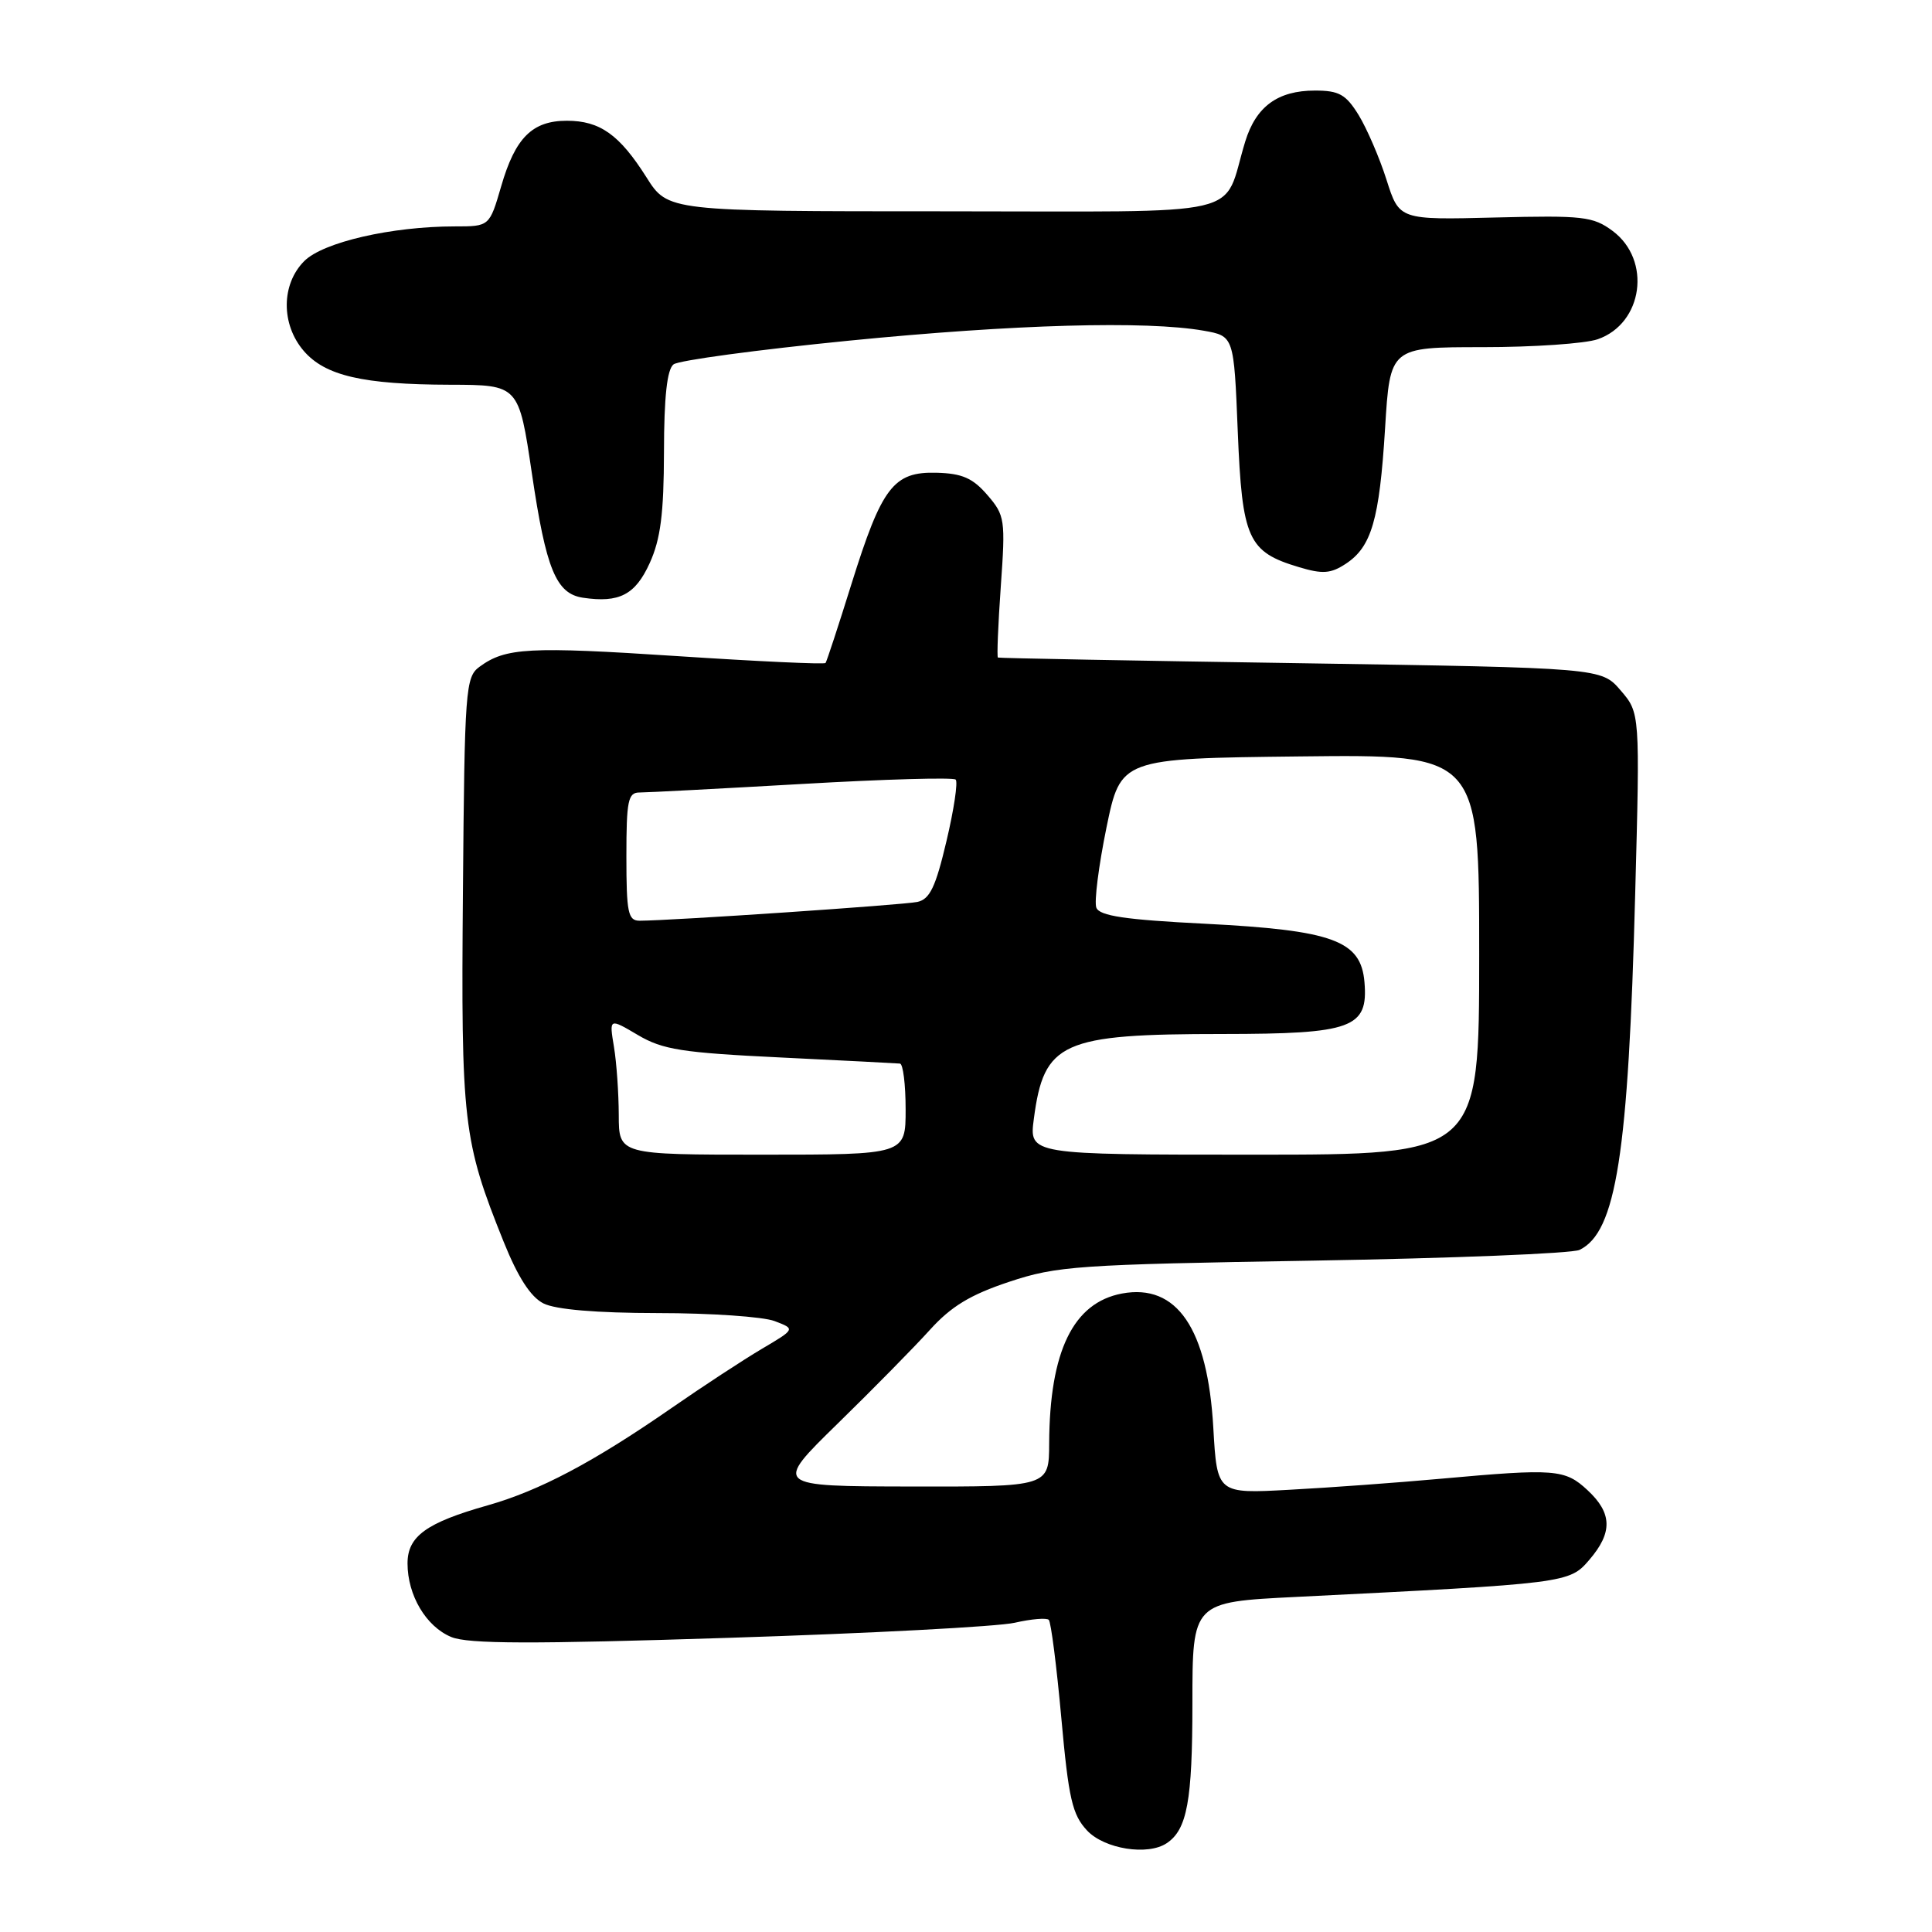<?xml version="1.0" encoding="UTF-8" standalone="no"?>
<!DOCTYPE svg PUBLIC "-//W3C//DTD SVG 1.1//EN" "http://www.w3.org/Graphics/SVG/1.1/DTD/svg11.dtd" >
<svg xmlns="http://www.w3.org/2000/svg" xmlns:xlink="http://www.w3.org/1999/xlink" version="1.1" viewBox="0 0 256 256">
 <g >
 <path fill="currentColor"
d=" M 154.60 244.23 C 157.30 242.43 158.00 238.62 158.00 225.71 C 158.00 212.28 158.00 212.28 171.75 211.60 C 207.69 209.81 207.94 209.78 210.59 206.69 C 213.70 203.07 213.64 200.50 210.35 197.45 C 207.36 194.67 206.07 194.57 190.92 195.94 C 185.19 196.46 176.17 197.12 170.89 197.40 C 161.27 197.93 161.27 197.93 160.77 189.18 C 160.02 176.03 155.94 170.04 148.66 171.40 C 142.20 172.62 139.08 179.04 139.02 191.25 C 139.00 197.00 139.00 197.00 120.75 196.97 C 102.50 196.94 102.50 196.94 111.00 188.63 C 115.67 184.07 121.17 178.48 123.21 176.22 C 126.03 173.10 128.57 171.56 133.71 169.85 C 140.05 167.74 142.74 167.56 174.00 167.04 C 192.43 166.73 208.30 166.09 209.29 165.62 C 214.15 163.28 215.77 152.97 216.67 118.48 C 217.31 94.47 217.31 94.47 214.74 91.48 C 212.18 88.50 212.18 88.50 172.34 87.88 C 150.43 87.55 132.38 87.21 132.23 87.13 C 132.08 87.06 132.25 82.82 132.61 77.71 C 133.24 68.84 133.16 68.29 130.83 65.59 C 128.90 63.35 127.49 62.73 124.10 62.64 C 118.39 62.49 116.85 64.51 112.83 77.36 C 111.09 82.94 109.54 87.66 109.39 87.85 C 109.25 88.05 100.42 87.64 89.78 86.94 C 70.07 85.65 67.00 85.81 63.54 88.35 C 61.68 89.71 61.56 91.27 61.34 118.14 C 61.08 148.80 61.35 151.14 66.74 164.55 C 68.63 169.24 70.31 171.85 72.01 172.71 C 73.62 173.52 78.99 173.98 87.18 173.99 C 94.16 173.99 101.11 174.47 102.64 175.05 C 105.40 176.10 105.40 176.10 100.95 178.73 C 98.50 180.18 93.12 183.70 89.00 186.56 C 78.61 193.76 71.51 197.51 64.61 199.47 C 56.48 201.77 54.00 203.57 54.00 207.16 C 54.00 211.39 56.46 215.53 59.79 216.91 C 62.02 217.84 70.47 217.86 96.59 217.02 C 115.24 216.43 132.29 215.53 134.47 215.02 C 136.66 214.52 138.68 214.35 138.97 214.64 C 139.26 214.92 140.01 220.78 140.63 227.64 C 141.60 238.38 142.08 240.45 144.05 242.56 C 146.35 245.00 152.08 245.92 154.60 244.23 Z  M 86.09 74.61 C 87.53 71.44 87.96 68.08 87.98 59.87 C 87.99 52.57 88.39 48.94 89.25 48.28 C 89.94 47.75 100.40 46.34 112.50 45.14 C 134.41 42.97 151.89 42.48 159.50 43.82 C 163.50 44.53 163.50 44.53 164.01 57.17 C 164.59 71.43 165.35 73.13 172.12 75.15 C 175.24 76.09 176.33 76.01 178.30 74.72 C 181.74 72.47 182.78 68.89 183.53 56.75 C 184.19 46.00 184.19 46.00 196.45 46.00 C 203.19 46.00 210.05 45.53 211.71 44.95 C 217.72 42.86 218.87 34.46 213.68 30.60 C 211.09 28.68 209.77 28.53 198.13 28.82 C 185.41 29.14 185.41 29.14 183.72 23.82 C 182.79 20.89 181.12 17.04 180.03 15.25 C 178.34 12.51 177.44 12.00 174.24 12.00 C 169.31 12.00 166.43 14.11 165.00 18.75 C 161.85 29.03 166.29 28.00 125.13 28.00 C 88.50 28.00 88.50 28.00 85.65 23.48 C 82.08 17.84 79.50 16.00 75.11 16.00 C 70.53 16.00 68.27 18.25 66.41 24.68 C 64.86 30.00 64.86 30.00 60.26 30.00 C 51.90 30.00 42.82 32.09 40.32 34.59 C 37.25 37.66 37.22 42.98 40.25 46.50 C 43.09 49.79 48.08 50.95 59.62 50.98 C 68.74 51.00 68.74 51.00 70.48 62.75 C 72.35 75.42 73.68 78.66 77.23 79.20 C 82.05 79.92 84.18 78.82 86.09 74.61 Z  M 81.99 147.75 C 81.98 144.86 81.70 140.79 81.35 138.70 C 80.72 134.90 80.72 134.90 84.53 137.15 C 87.82 139.09 90.38 139.49 103.42 140.12 C 111.71 140.52 118.84 140.89 119.25 140.93 C 119.66 140.97 120.00 143.70 120.00 147.00 C 120.00 153.00 120.00 153.00 101.00 153.00 C 82.00 153.00 82.00 153.00 81.99 147.75 Z  M 136.99 148.25 C 138.33 138.06 140.66 137.01 162.03 137.01 C 179.17 137.00 181.31 136.22 180.80 130.15 C 180.34 124.62 176.66 123.27 159.66 122.40 C 149.08 121.87 145.69 121.36 145.27 120.27 C 144.97 119.49 145.58 114.72 146.61 109.67 C 148.50 100.50 148.50 100.50 172.25 100.23 C 196.00 99.96 196.00 99.96 196.00 126.48 C 196.00 153.00 196.00 153.00 166.18 153.00 C 136.36 153.00 136.36 153.00 136.99 148.25 Z  M 83.00 113.50 C 83.00 106.07 83.22 105.00 84.75 105.01 C 85.71 105.01 95.40 104.50 106.28 103.88 C 117.16 103.25 126.32 102.99 126.63 103.30 C 126.95 103.61 126.40 107.29 125.41 111.46 C 123.98 117.53 123.21 119.15 121.56 119.51 C 119.69 119.91 88.94 121.99 84.75 122.00 C 83.22 122.00 83.00 120.93 83.00 113.50 Z "/>
</g>
</svg>